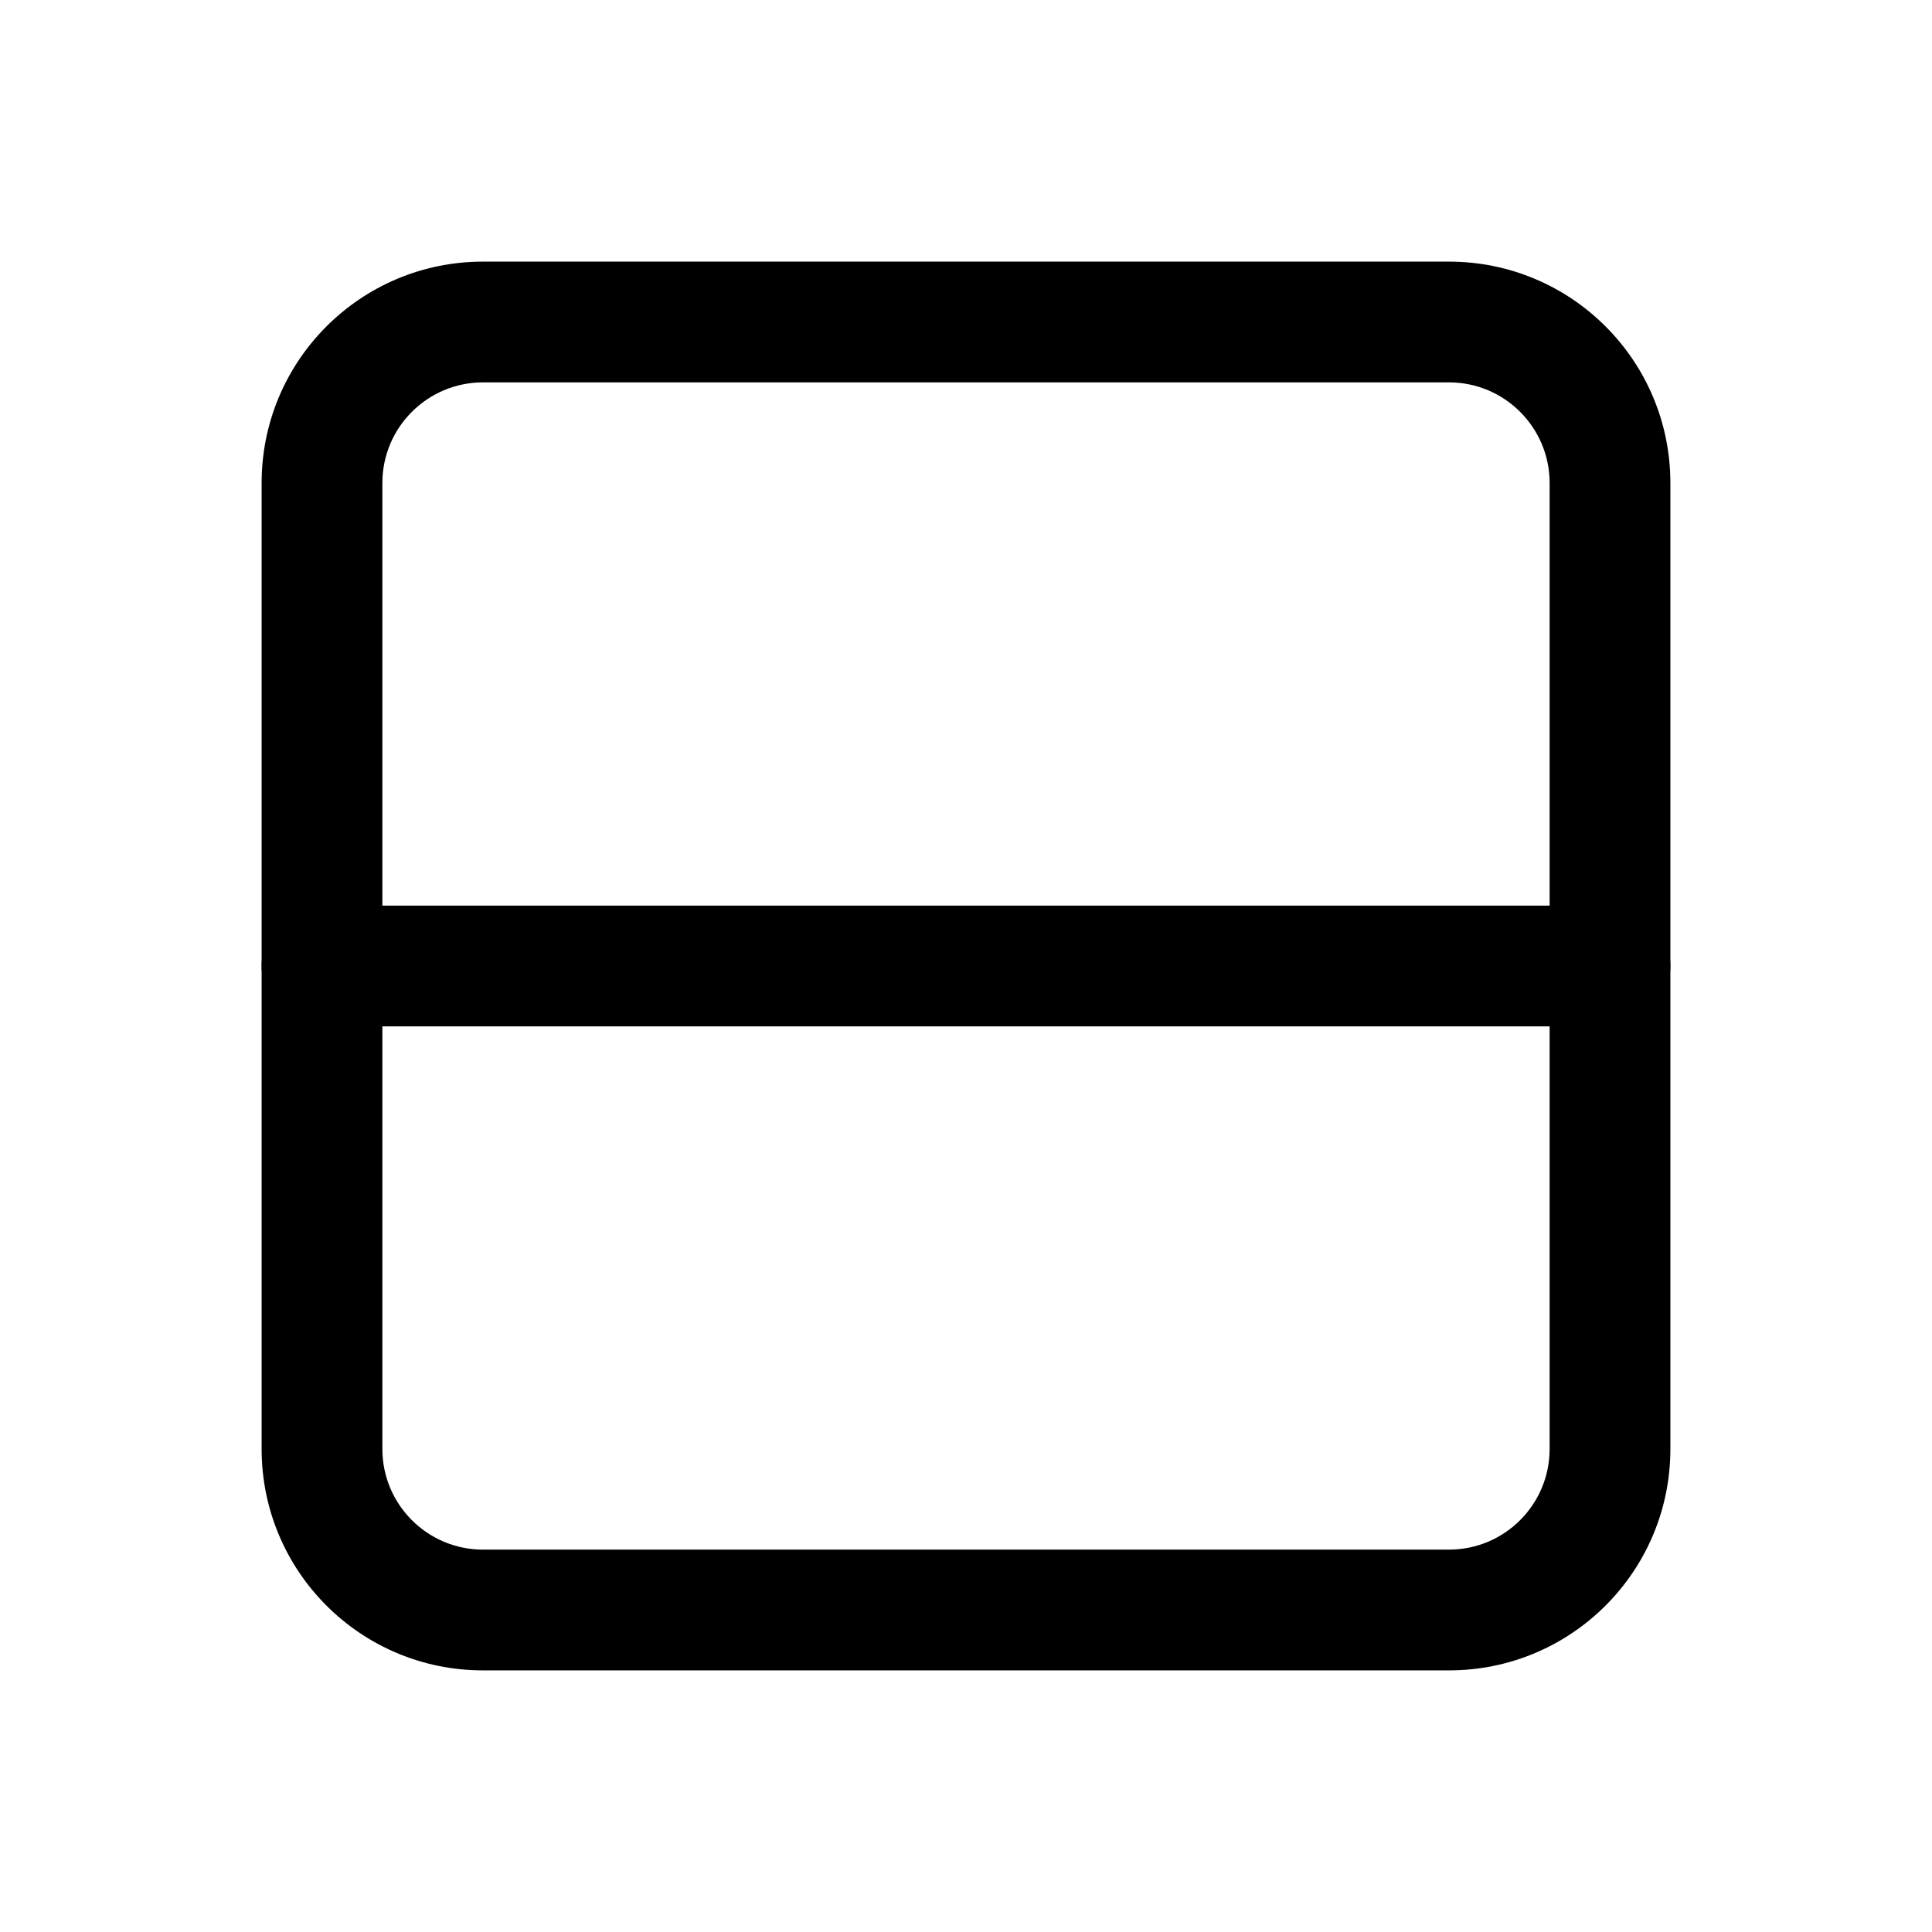 <?xml version="1.0" encoding="UTF-8"?>
<svg id="Outlines" xmlns="http://www.w3.org/2000/svg" viewBox="0 0 24 24">
  <g id="lane-swimlanes">
    <path class="cls-1"
      d="m18,20.75H6c-1.52,0-2.75-1.23-2.75-2.75V6c0-1.52,1.23-2.75,2.75-2.75h12c1.52,0,2.75,1.23,2.75,2.75v12c0,1.52-1.23,2.75-2.75,2.75ZM6,4.75c-.69,0-1.25.56-1.25,1.25v12c0,.69.56,1.25,1.25,1.25h12c.69,0,1.25-.56,1.25-1.25V6c0-.69-.56-1.25-1.25-1.25H6Z" />
    <path class="cls-1"
      d="m20,12.75H4c-.41,0-.75-.34-.75-.75s.34-.75.75-.75h16c.41,0,.75.34.75.75s-.34.75-.75.75Z" />
  </g>
</svg>